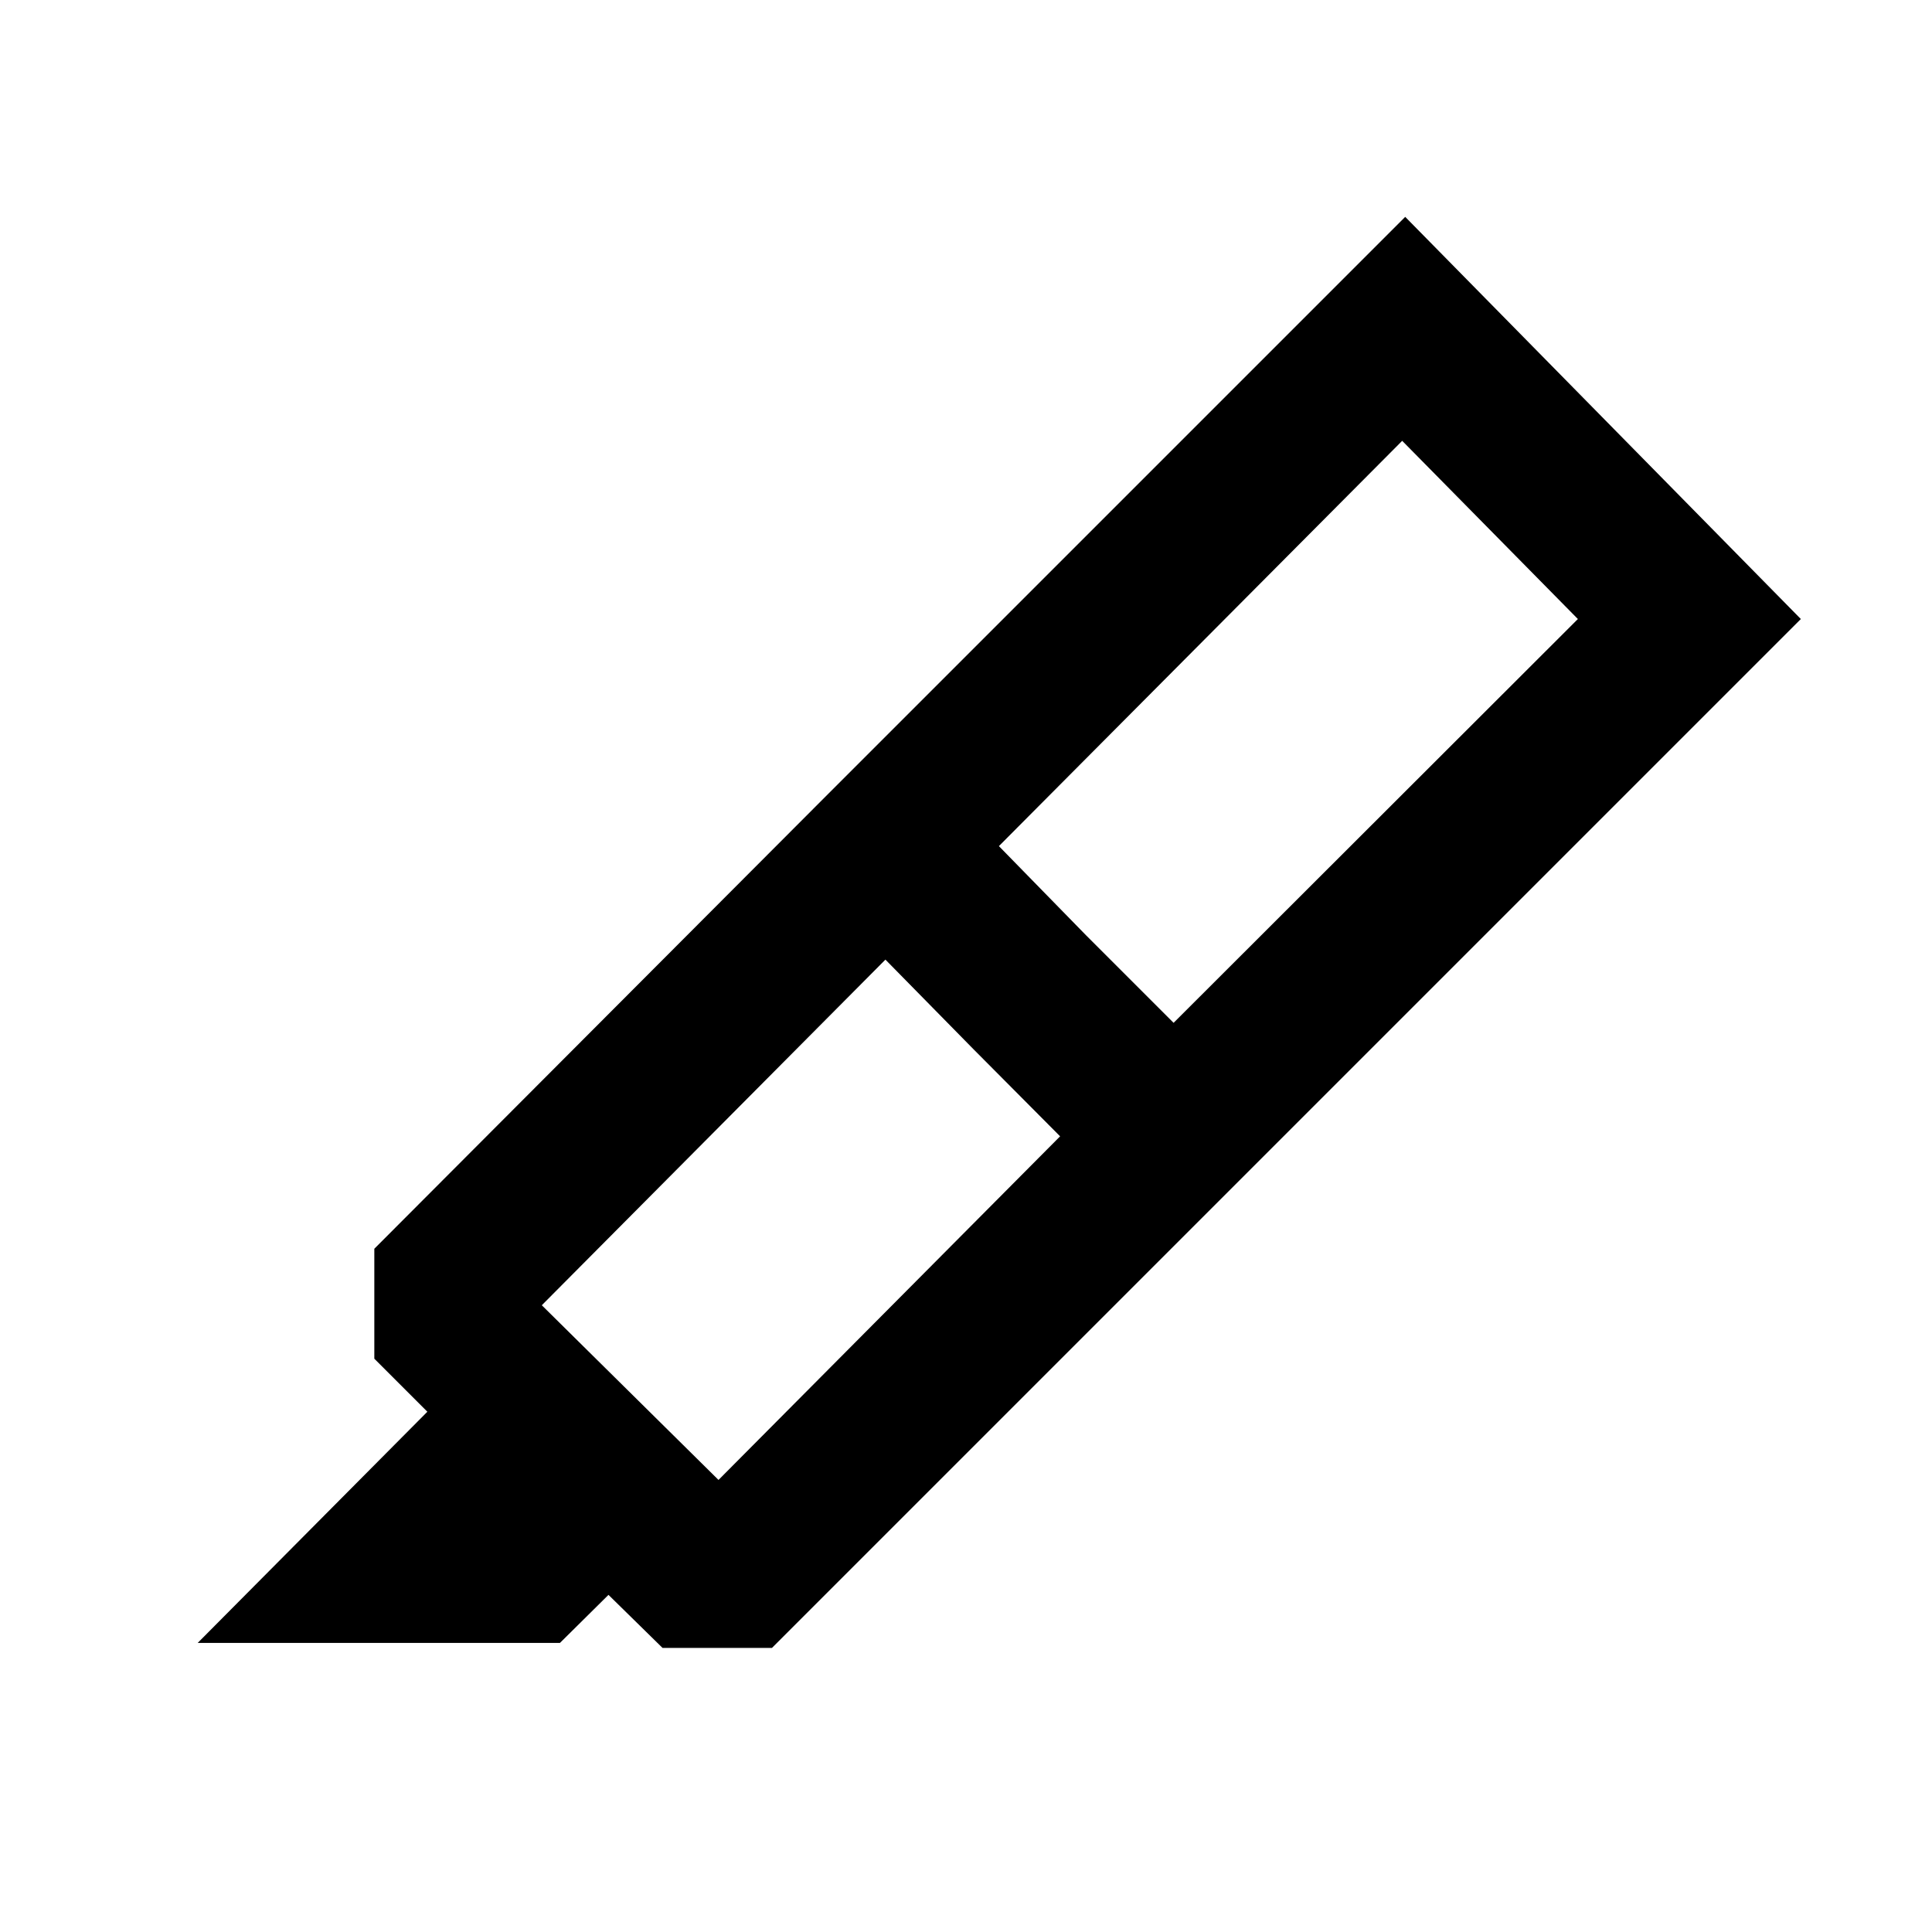 <svg xmlns="http://www.w3.org/2000/svg" height="20" viewBox="0 -960 960 960" width="20"><path d="m526.76-395.37-43.28-43.52-43.52-44.28-170.74 171.74 87.8 86.8 169.74-170.74Zm-30.41-144.2 43.52 44.53 43.28 43.28 200.89-200.65-87.3-88.55-200.39 201.39ZM98.22-143.63l114.13-114.89L186-284.87v-54.63l225.89-226.39L610.22-367.8 383.59-141.17H329.2l-26.85-26.35-24.13 23.89h-180Zm313.67-422.26 286.35-286.35 196.59 199.83L610.22-367.8 411.89-565.89Z"/></svg>